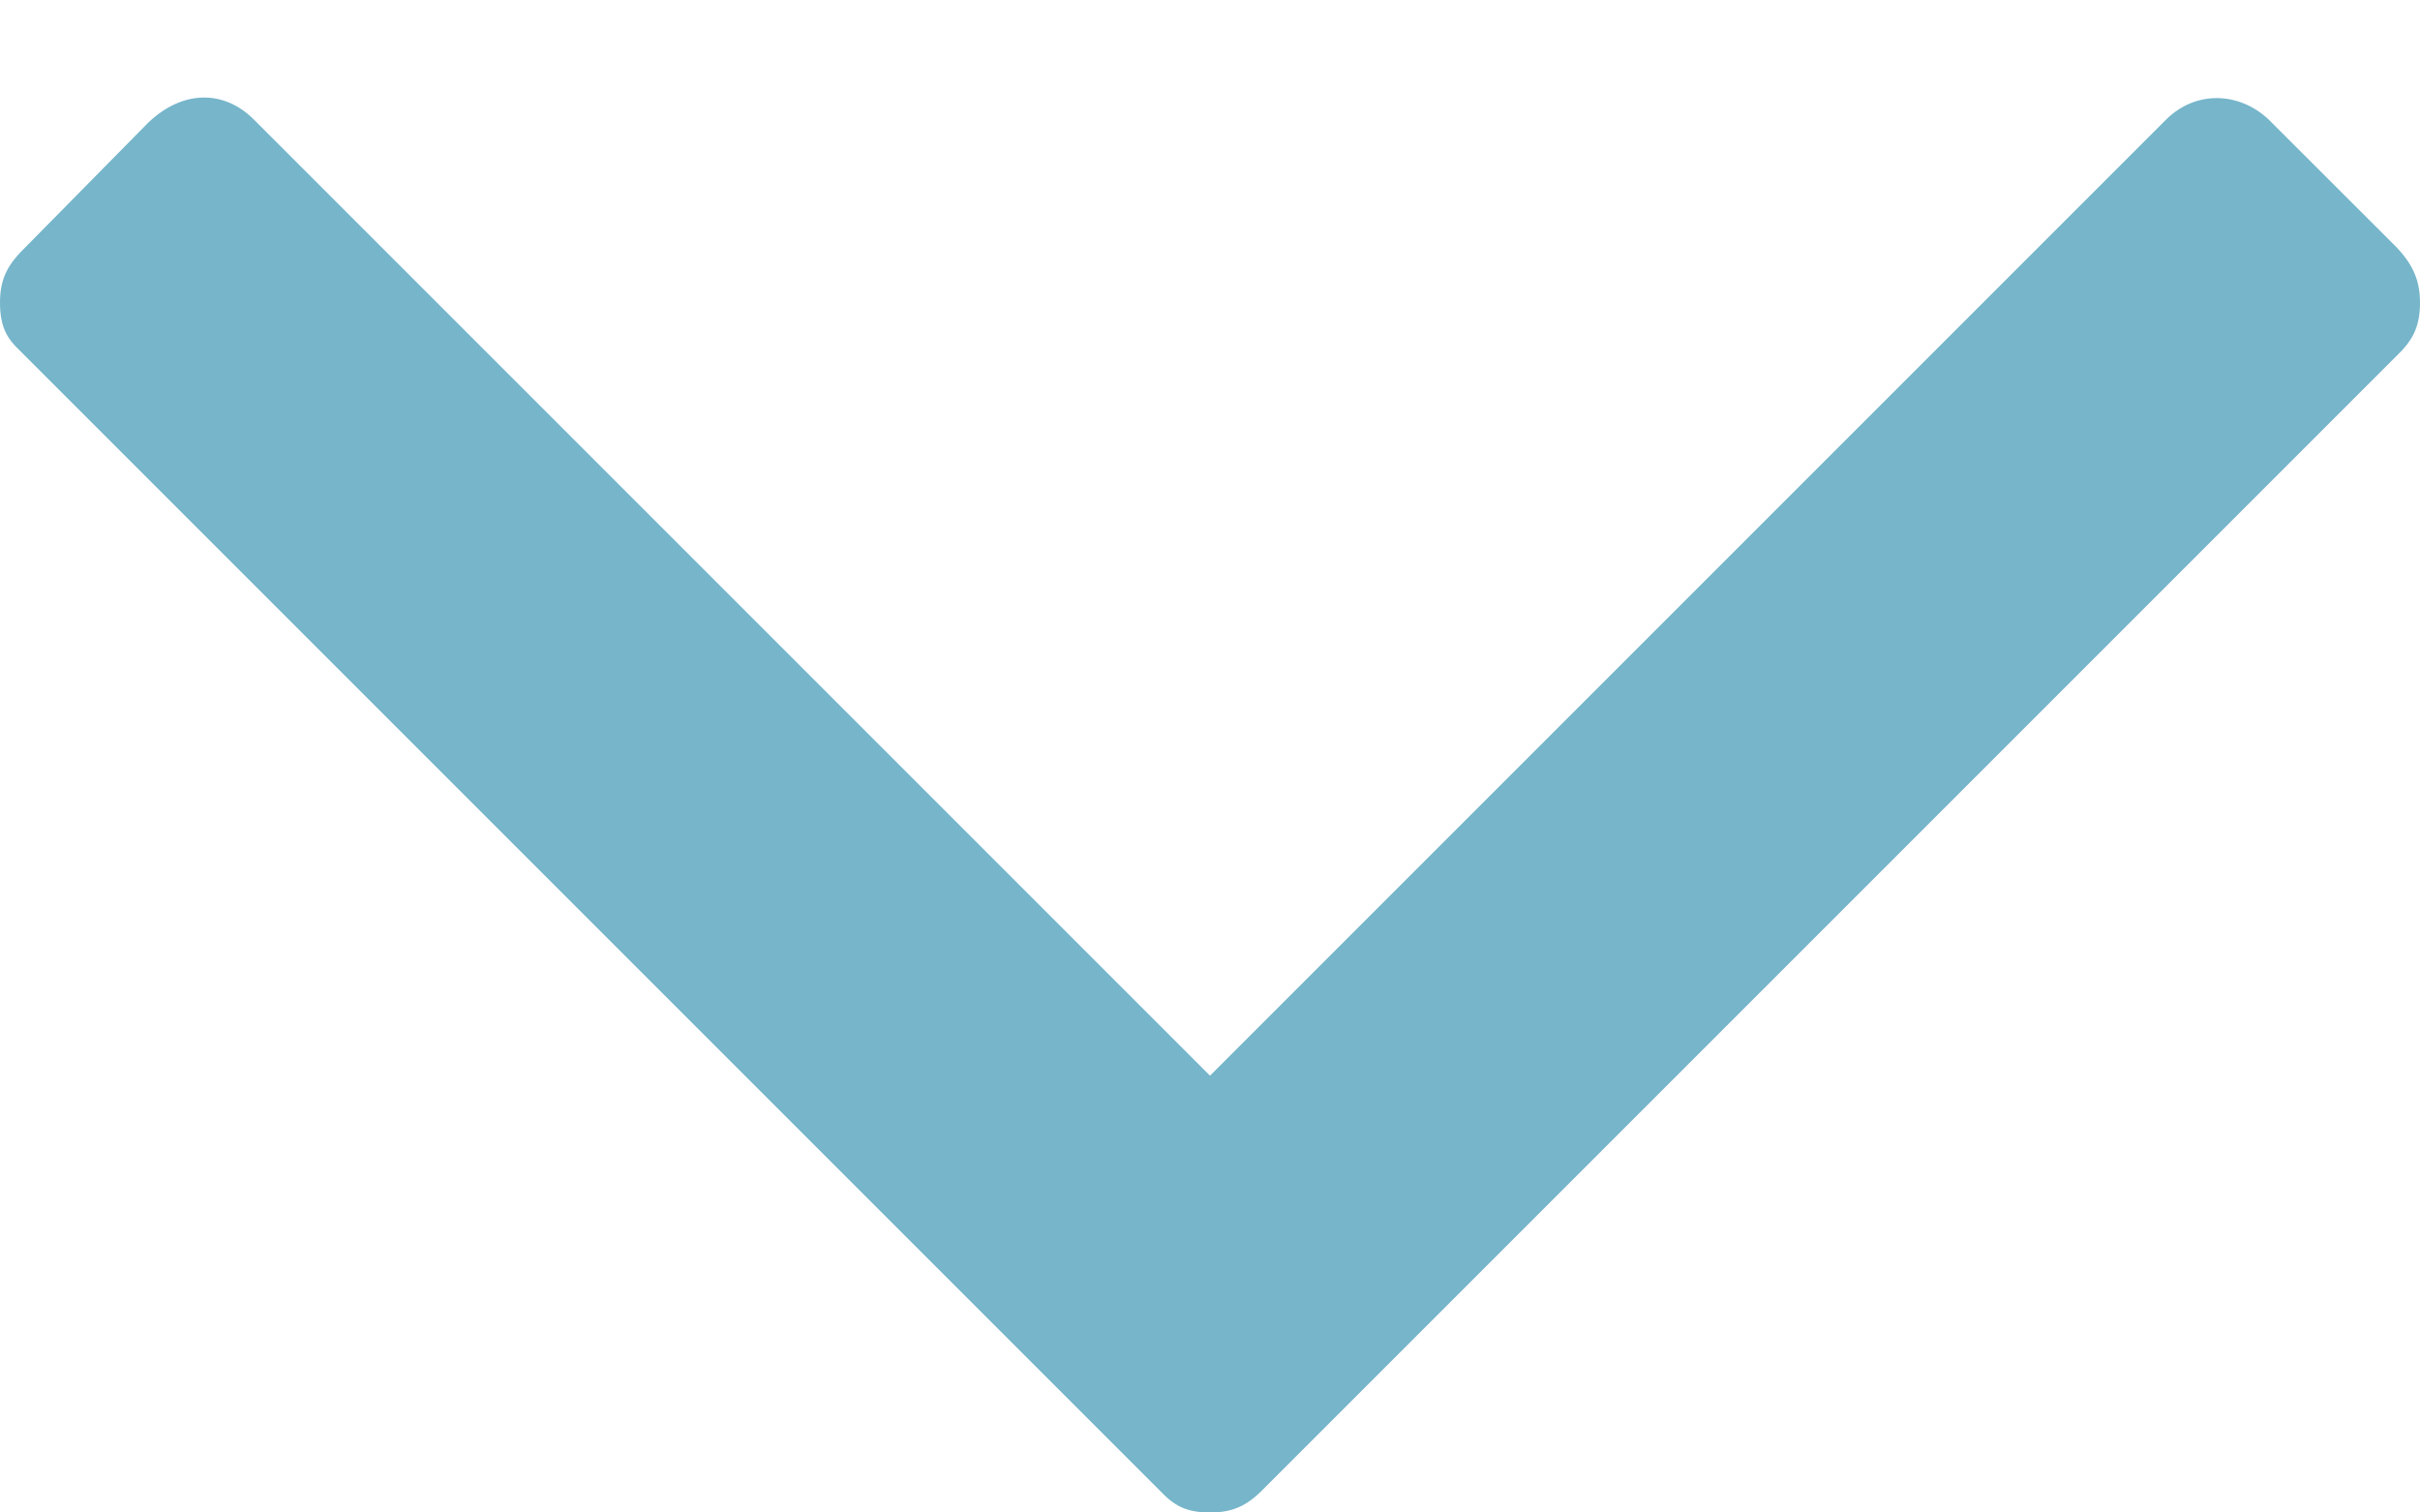 <?xml version="1.0" encoding="UTF-8" standalone="no"?>
<svg width="16px" height="10px" viewBox="0 0 16 10" version="1.1" xmlns="http://www.w3.org/2000/svg" xmlns:xlink="http://www.w3.org/1999/xlink">
    <!-- Generator: Sketch 41.2 (35397) - http://www.bohemiancoding.com/sketch -->
    <title>Page 1</title>
    <desc>Created with Sketch.</desc>
    <defs></defs>
    <g id="Page-1" stroke="none" stroke-width="1" fill="none" fill-rule="evenodd">
        <g id="COMPONENTS" transform="translate(-1233, -392)" fill="#76B5CA">
            <g id="Page-1" transform="translate(1241, 397) rotate(-180) translate(-1241, -397) translate(1233, 392)">
                <path d="M1.001,9.21 C1.194,9.392 1.481,9.405 1.678,9.21 L8,2.888 L14.322,9.21 C14.517,9.405 14.789,9.408 15.018,9.191 L15.849,8.348 C15.959,8.238 16,8.142 16,7.999 C16,7.838 15.951,7.76 15.873,7.686 L8.333,0.146 C8.24,0.048 8.162,0 8,0 C7.857,0 7.762,0.04 7.657,0.145 L0.135,7.667 C0.038,7.764 0,7.857 0,7.999 C0,8.143 0.045,8.248 0.153,8.363 L1.001,9.21 Z" id="Fill-1"></path>
            </g>
        </g>
    </g>
</svg>